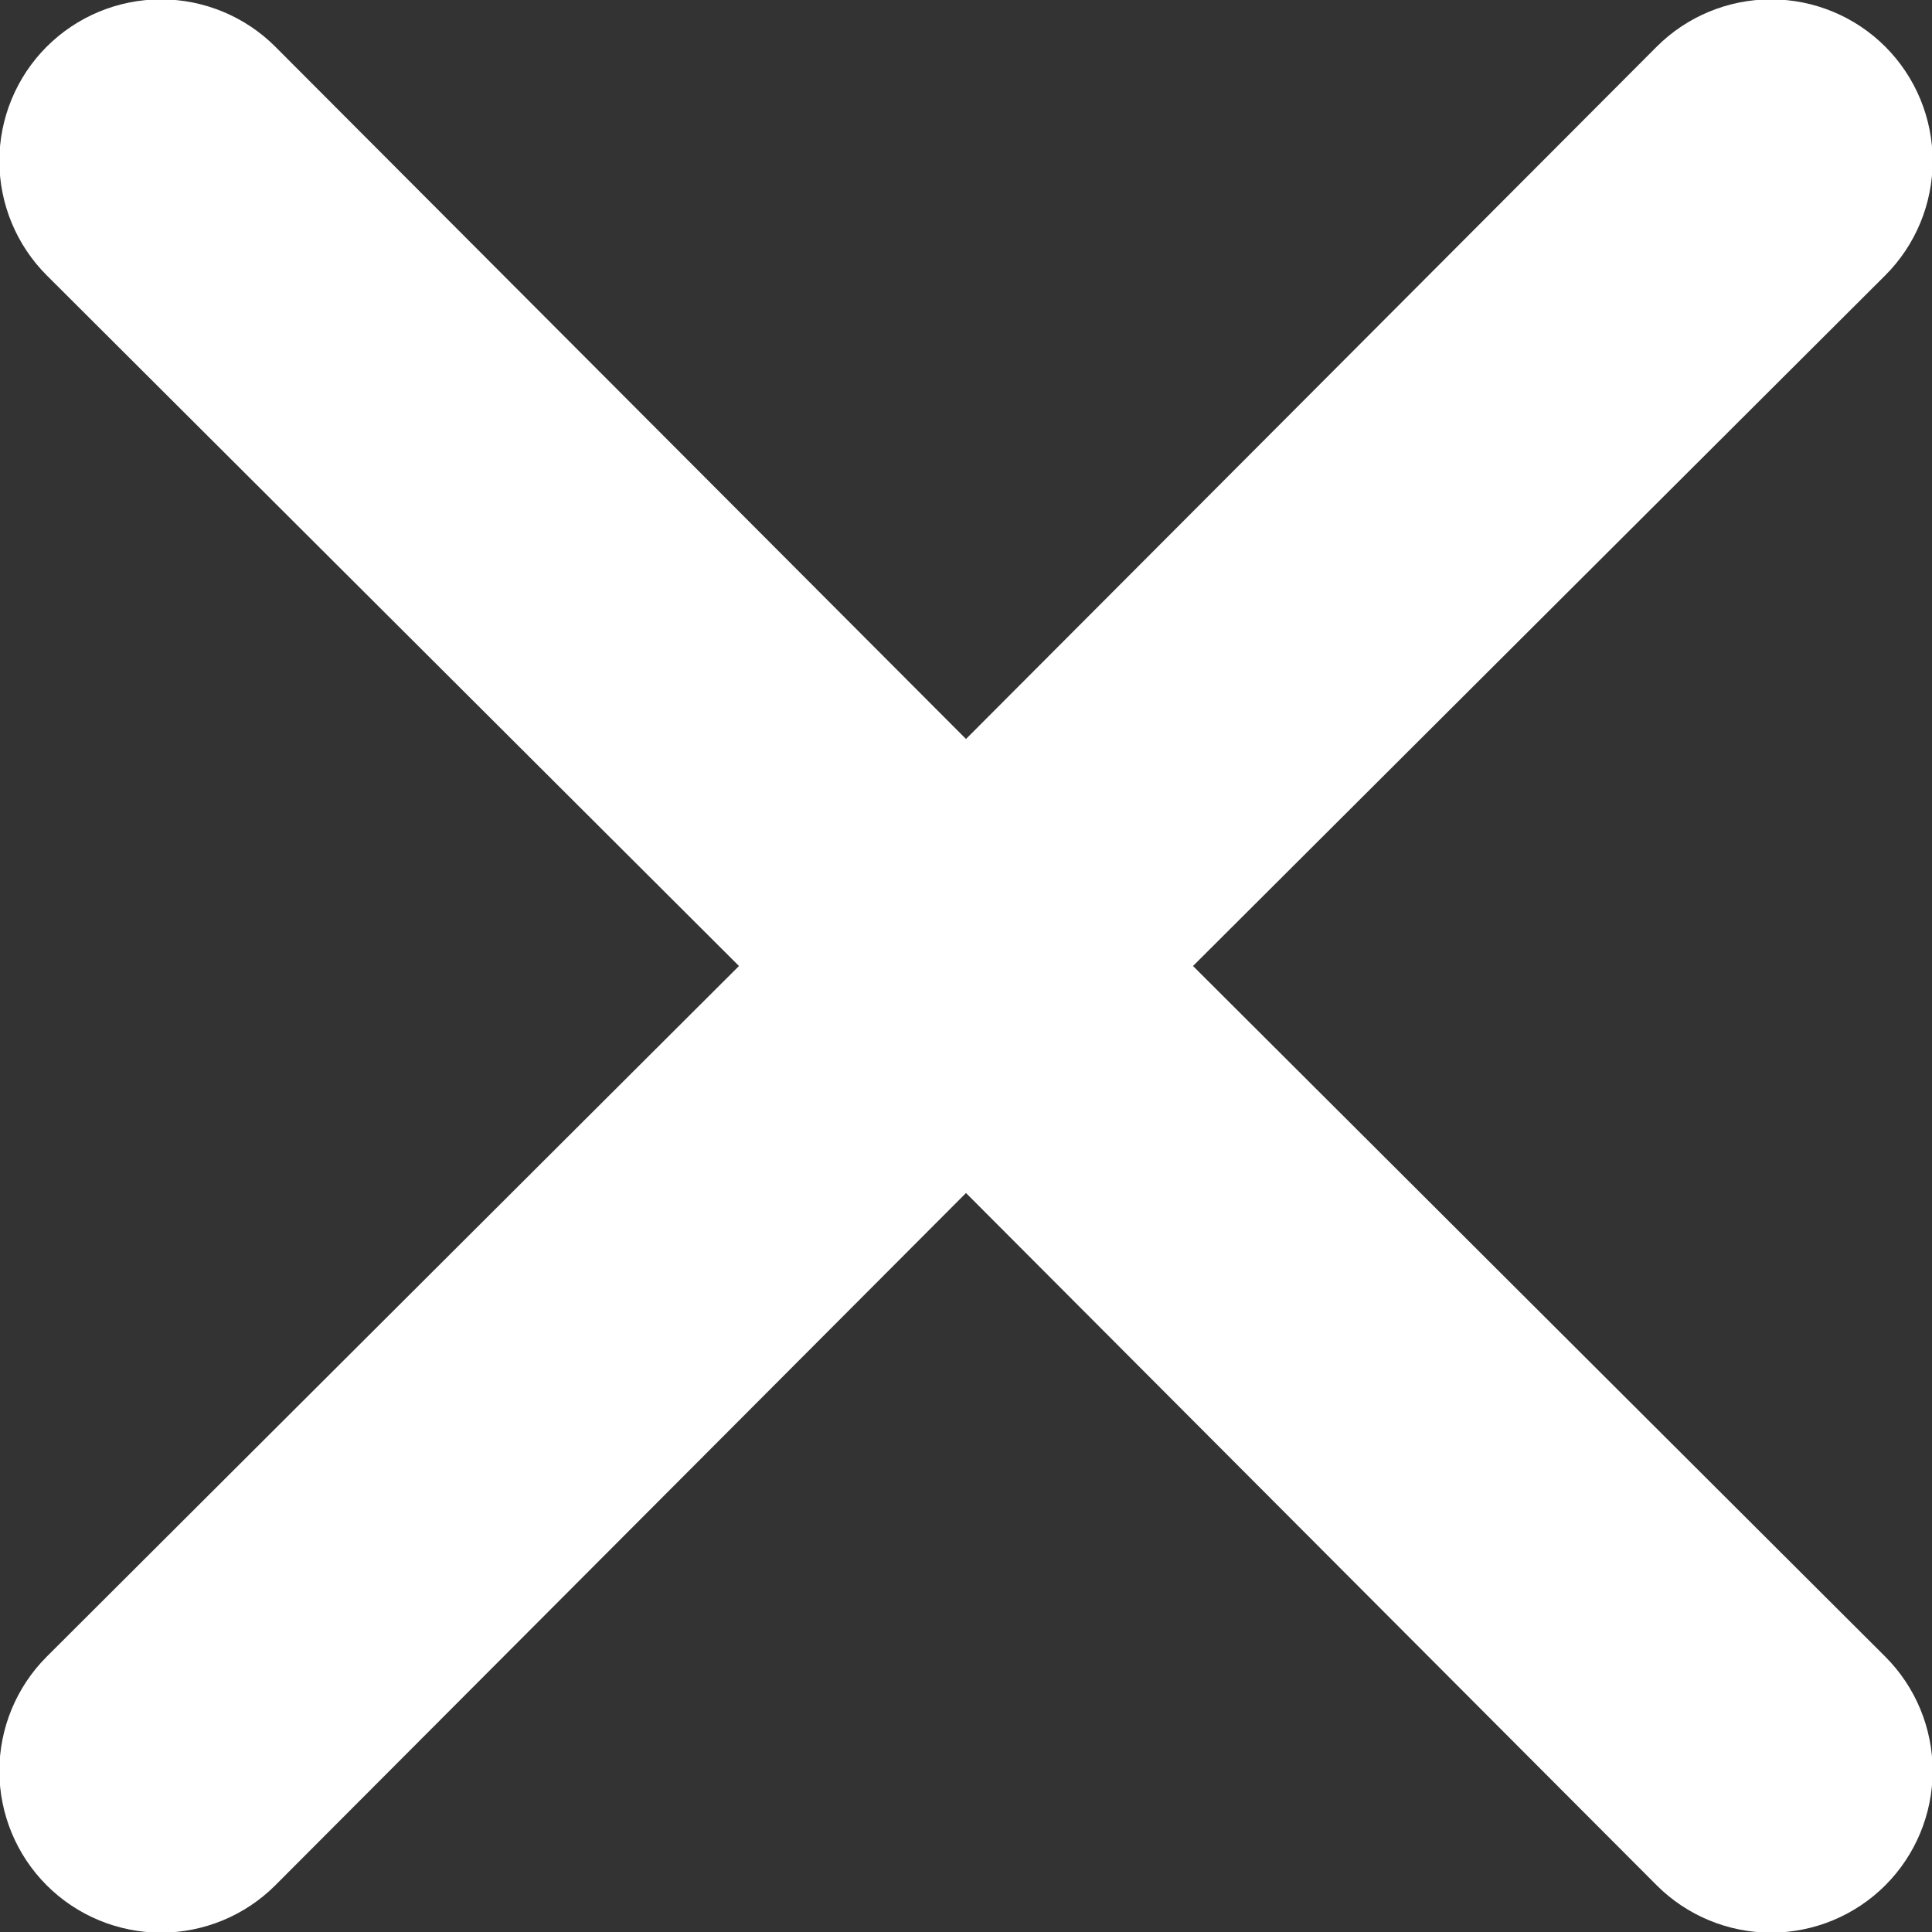 <svg width="12" height="12" viewBox="0 0 12 12" fill="none" xmlns="http://www.w3.org/2000/svg">
<rect x="0" y="0" width="12" height="12" fill="#333333" stroke="none"/>
<path d="M11.71 10.29C11.898 10.478 12.004 10.734 12.004 11C12.004 11.266 11.898 11.522 11.71 11.71C11.522 11.898 11.266 12.004 11 12.004C10.734 12.004 10.478 11.898 10.29 11.71L6 7.41L1.71 11.71C1.522 11.898 1.266 12.004 1 12.004C0.734 12.004 0.478 11.898 0.29 11.71C0.102 11.522 -0.004 11.266 -0.004 11C-0.004 10.734 0.102 10.478 0.29 10.29L4.59 6L0.29 1.71C0.102 1.522 -0.004 1.266 -0.004 1C-0.004 0.734 0.102 0.478 0.29 0.29C0.478 0.102 0.734 -0.004 1 -0.004C1.266 -0.004 1.522 0.102 1.71 0.29L6 4.59L10.29 0.29C10.478 0.102 10.734 -0.004 11 -0.004C11.266 -0.004 11.522 0.102 11.71 0.29C11.898 0.478 12.004 0.734 12.004 1C12.004 1.266 11.898 1.522 11.71 1.71L7.41 6L11.71 10.29Z" fill="white"/>
</svg>
